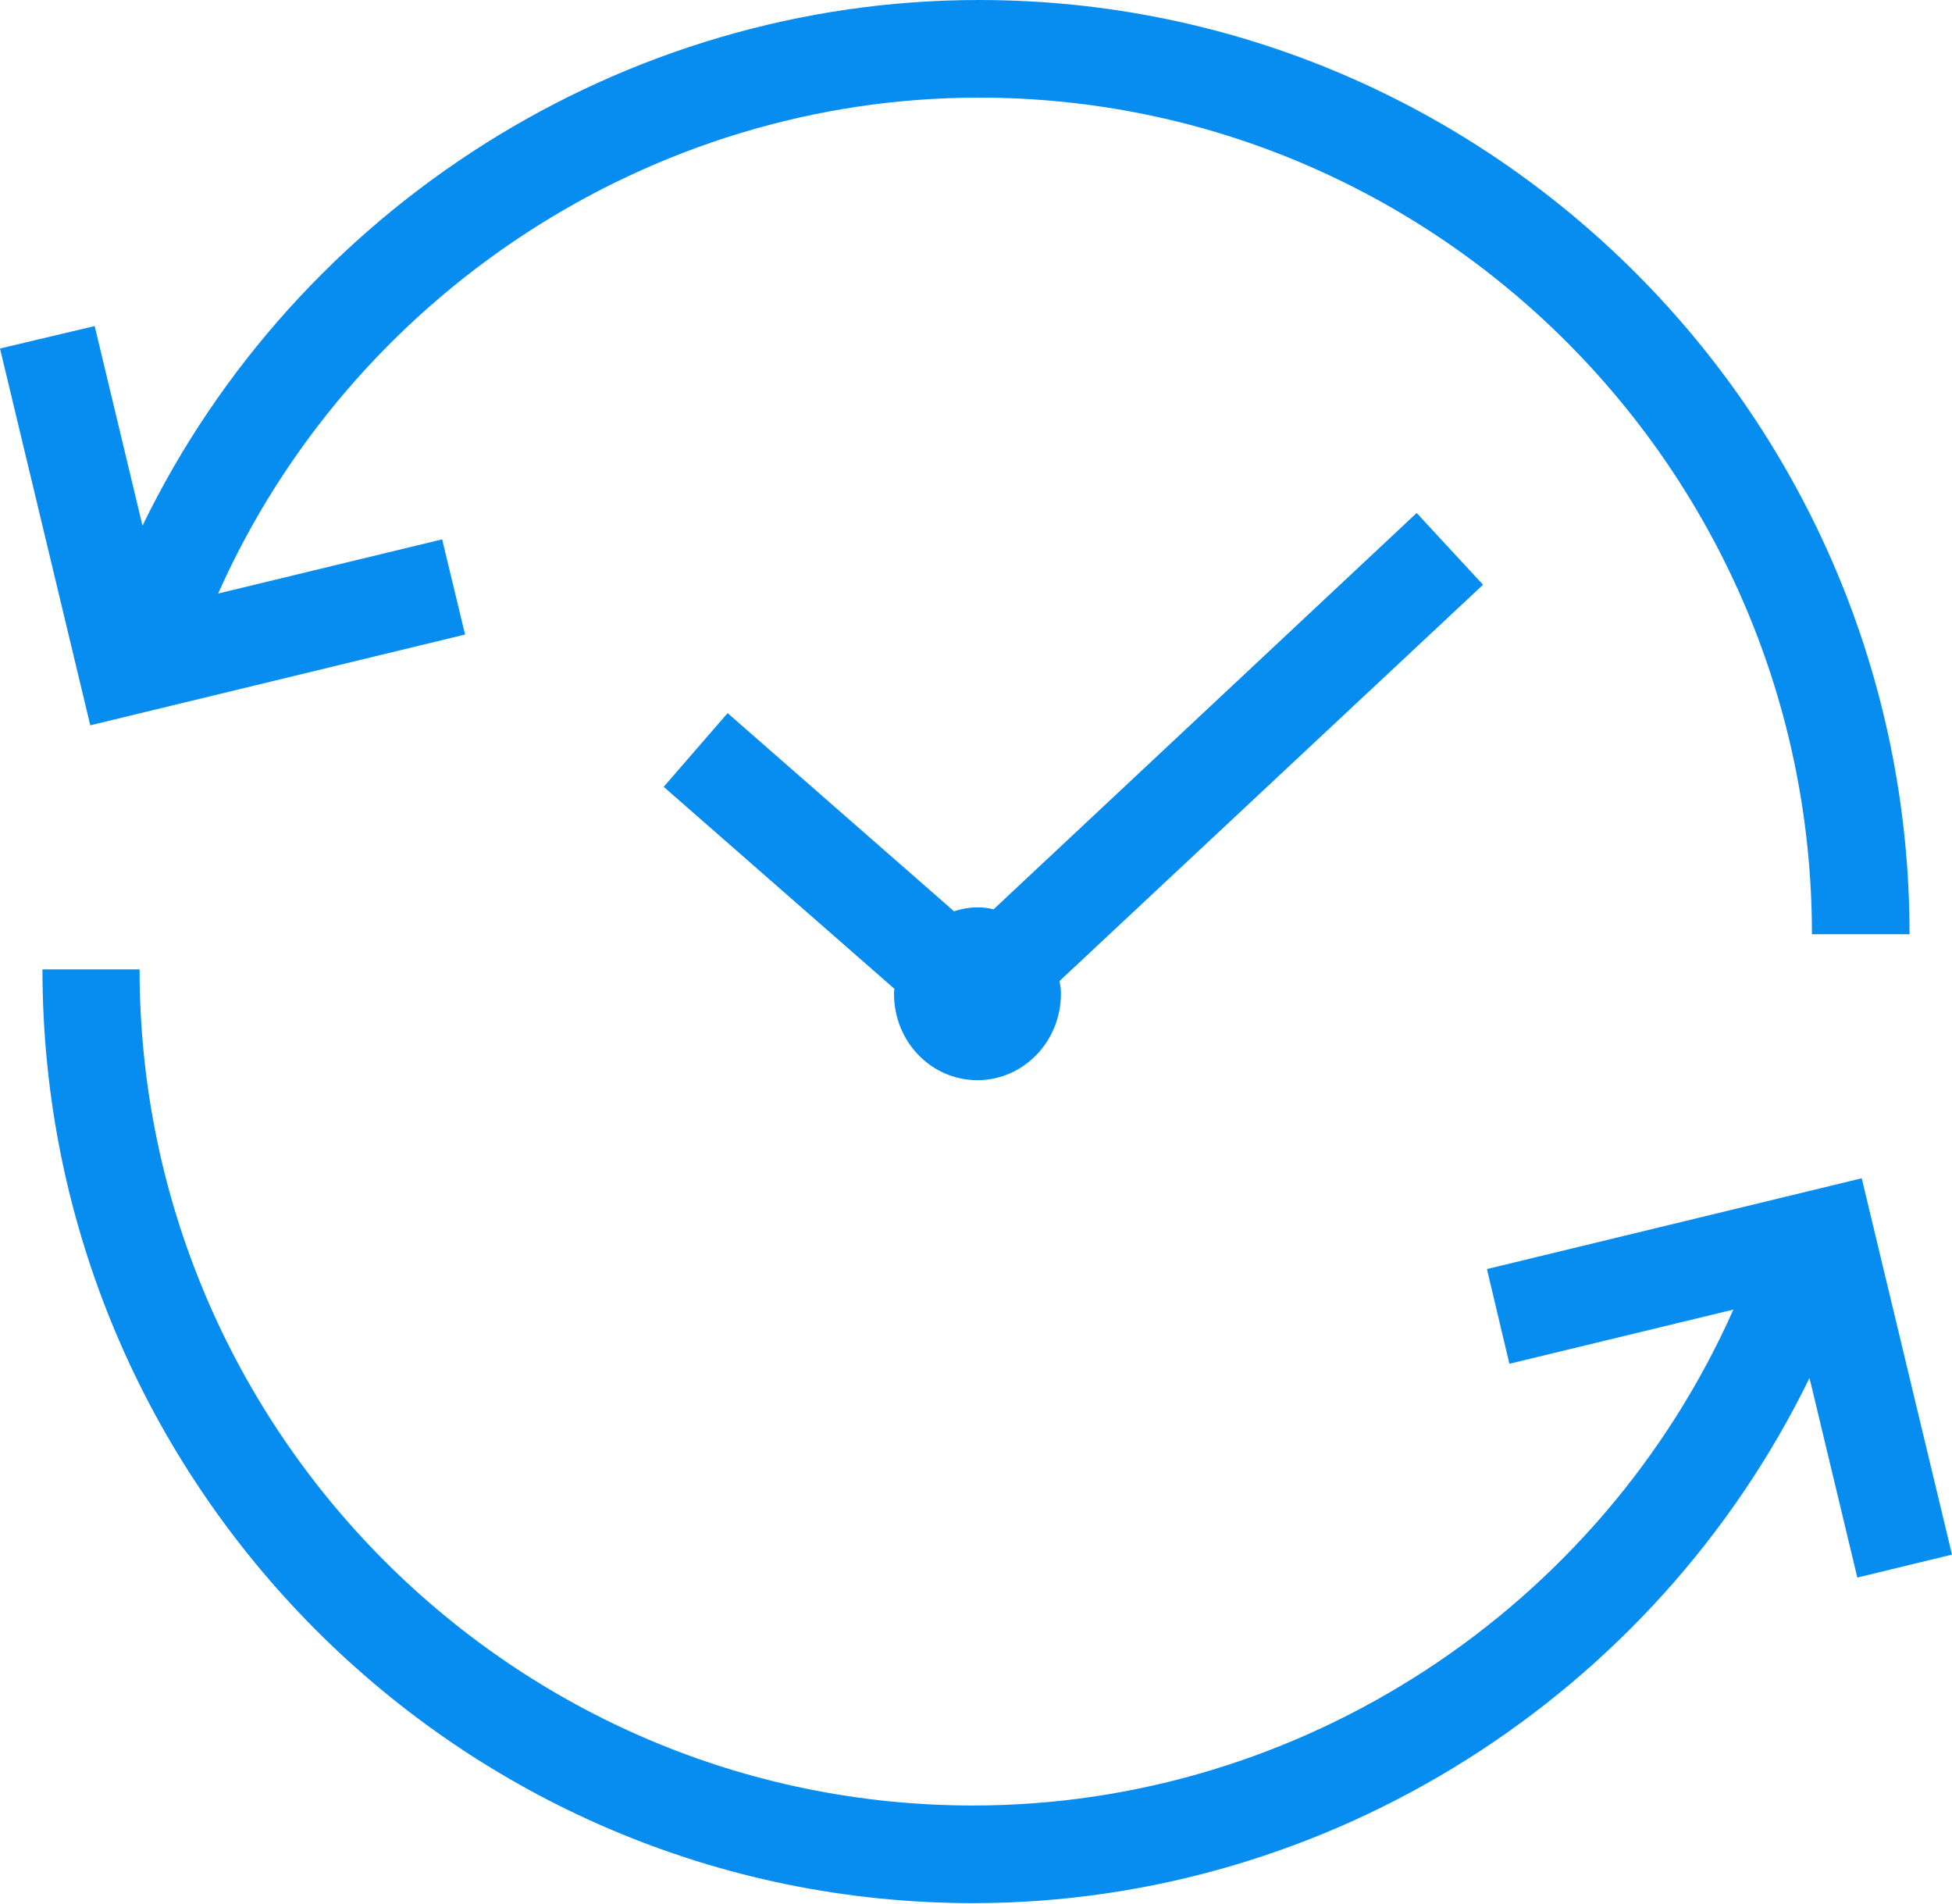 <?xml version="1.0" encoding="utf-8"?>
<!-- Generator: Avocode 2.6.0 - http://avocode.com -->
<svg height="39" width="40" xmlns:xlink="http://www.w3.org/1999/xlink" xmlns="http://www.w3.org/2000/svg" viewBox="0 0 40 39">
    <path fill="#078cf0" fill-rule="evenodd" d="M 29.03 10.51 C 29.03 10.51 20.36 18.63 20.36 18.63 C 20.25 18.6 20.14 18.59 20.03 18.59 C 19.86 18.59 19.7 18.62 19.55 18.67 C 19.55 18.67 14.91 14.61 14.91 14.61 C 14.91 14.61 13.6 16.12 13.6 16.12 C 13.6 16.12 18.33 20.26 18.33 20.26 C 18.32 20.29 18.32 20.33 18.32 20.36 C 18.32 21.34 19.08 22.13 20.03 22.13 C 20.97 22.13 21.74 21.34 21.74 20.36 C 21.74 20.27 21.73 20.18 21.71 20.1 C 21.71 20.1 30.39 11.98 30.39 11.98 C 30.39 11.98 29.03 10.51 29.03 10.51 Z M 9.53 13 C 9.53 13 9.06 11.05 9.06 11.05 C 9.06 11.05 4.47 12.16 4.47 12.16 C 7.19 6.05 13.33 2 20.06 2 C 29.47 2 37.13 9.69 37.13 19.14 C 37.13 19.14 39.13 19.14 39.13 19.14 C 39.13 8.58 30.57 0 20.06 0 C 12.76 0 6.08 4.26 2.92 10.77 C 2.92 10.77 1.94 6.68 1.94 6.68 C 1.94 6.68 0 7.14 0 7.14 C 0 7.14 1.85 14.86 1.85 14.86 C 1.85 14.86 9.53 13 9.53 13 Z M 38.15 24.14 C 38.15 24.14 30.47 26 30.47 26 C 30.47 26 30.93 27.94 30.93 27.94 C 30.93 27.94 35.52 26.83 35.52 26.83 C 32.8 32.95 26.67 36.99 19.94 36.99 C 10.52 36.99 2.86 29.31 2.86 19.86 C 2.86 19.86 0.87 19.86 0.87 19.86 C 0.87 30.41 9.42 38.99 19.94 38.99 C 27.24 38.99 33.91 34.73 37.08 28.23 C 37.08 28.23 38.06 32.32 38.06 32.32 C 38.06 32.32 40 31.85 40 31.85 C 40 31.85 38.15 24.14 38.15 24.14 Z" />
</svg>